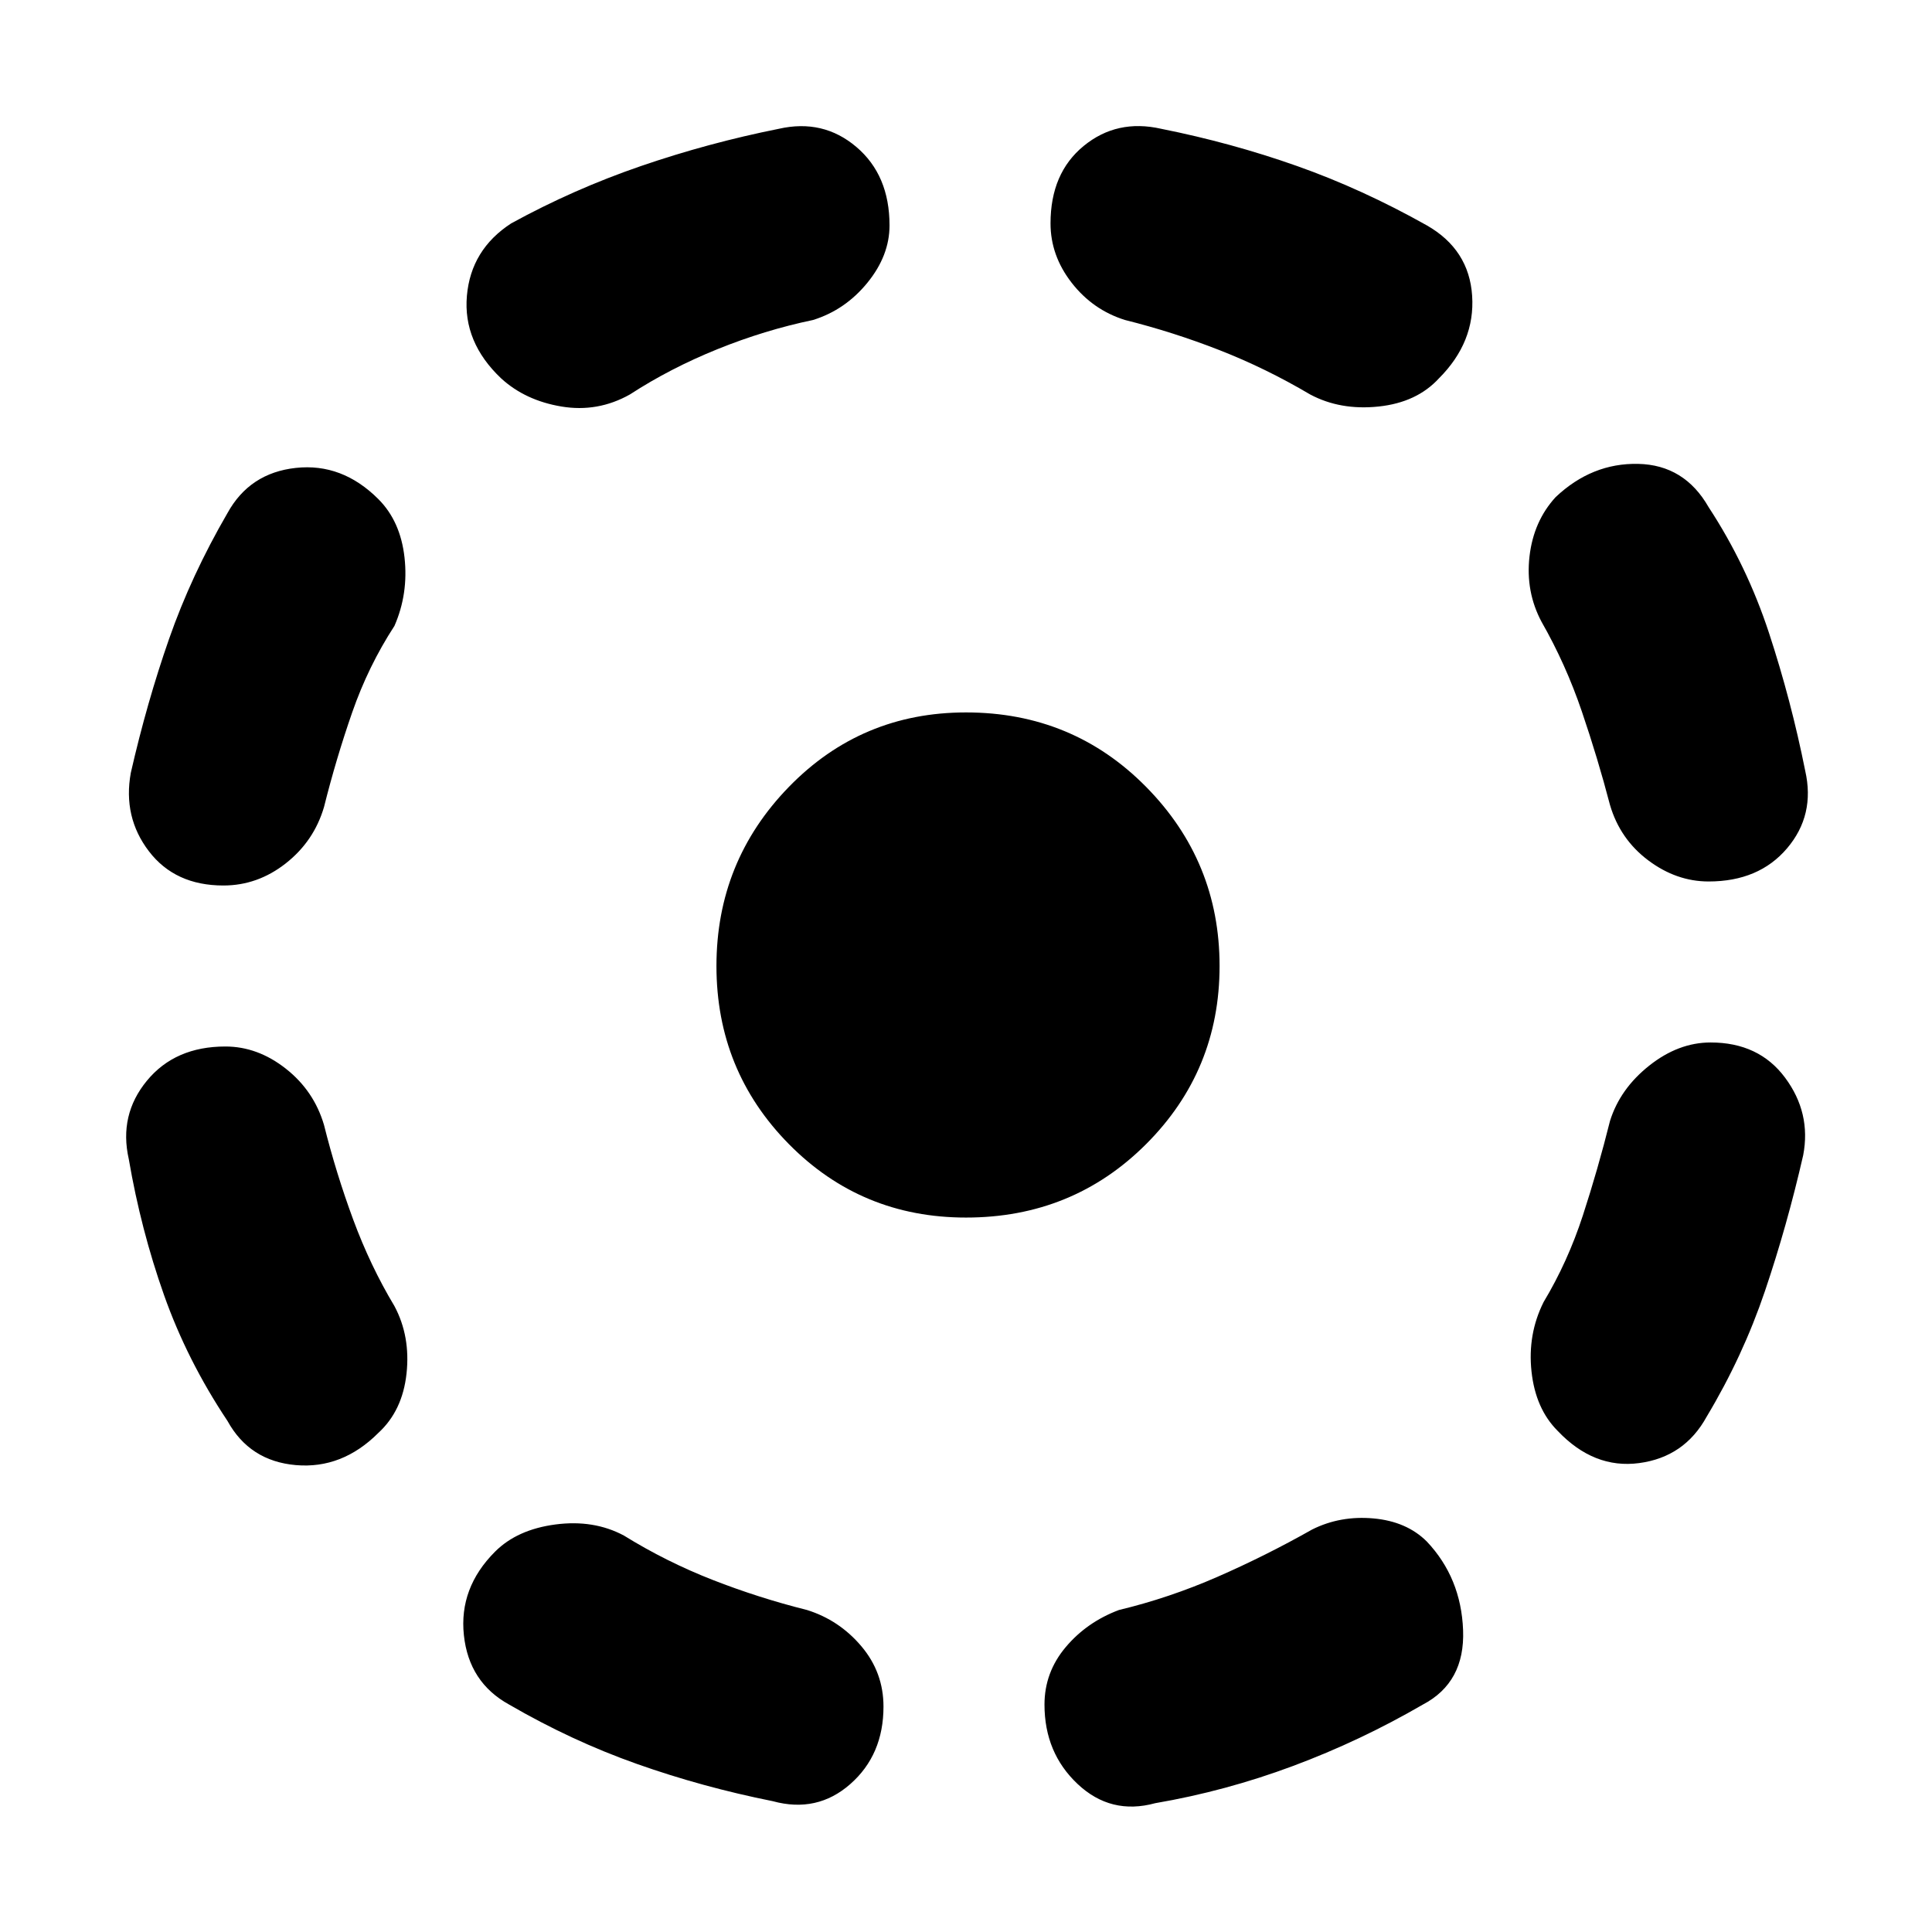 <svg xmlns="http://www.w3.org/2000/svg" width="48" height="48"><path d="M28.7 44.8q-1.1.3-1.925-.475-.825-.775-.825-1.975 0-.8.525-1.425T27.8 40q1.25-.3 2.45-.825 1.2-.525 2.35-1.175.7-.35 1.525-.275.825.075 1.325.575.85.9.9 2.2.05 1.3-1 1.85-1.55.9-3.225 1.525-1.675.625-3.425.925zm10-9.25q-.55-.55-.65-1.475-.1-.925.3-1.725.6-1 .975-2.15T40 27.85q.25-.8.975-1.375T42.5 25.9q1.2 0 1.85.875.65.875.45 1.925-.4 1.75-.95 3.375Q43.3 33.7 42.4 35.2q-.55 1-1.675 1.15-1.125.15-2.025-.8zm3.75-13.65q-.8 0-1.5-.525T40 20q-.3-1.15-.7-2.325-.4-1.175-1-2.225-.4-.75-.3-1.625.1-.875.65-1.475.9-.85 2.05-.825 1.15.025 1.75 1.075.95 1.45 1.5 3.125t.9 3.425q.25 1.1-.45 1.925t-1.95.825zm-9.9-12.1q-1.1-.65-2.25-1.1-1.15-.45-2.35-.75-.8-.25-1.325-.925Q26.1 6.35 26.1 5.55q0-1.25.825-1.925T28.85 3.2q1.75.35 3.375.925Q33.85 4.7 35.45 5.6q1.05.6 1.125 1.75.075 1.15-.825 2.05-.55.6-1.5.7-.95.1-1.7-.3zm-20.1-.4q-.95-.9-.85-2.05.1-1.15 1.1-1.8 1.55-.85 3.225-1.425Q17.6 3.55 19.35 3.2q1.1-.25 1.925.45T22.1 5.6q0 .75-.55 1.425t-1.35.925q-1.2.25-2.375.725T15.65 9.8q-.8.45-1.7.3-.9-.15-1.5-.7zM5.55 22q-1.2 0-1.85-.85-.65-.85-.45-1.95.4-1.75.95-3.325.55-1.575 1.45-3.125.55-1 1.7-1.125t2.05.775q.55.55.65 1.45.1.9-.25 1.7-.65 1-1.05 2.15t-.7 2.35q-.25.85-.95 1.4-.7.55-1.55.55zm.1 13.3q-1-1.5-1.575-3.125T3.2 28.8q-.25-1.1.45-1.95.7-.85 1.95-.85.8 0 1.5.55t.95 1.4q.3 1.2.725 2.35.425 1.15 1.025 2.15.4.75.3 1.675-.1.925-.7 1.475-.9.9-2.05.8-1.15-.1-1.7-1.1zm13.55 9.45q-1.75-.35-3.375-.925-1.625-.575-3.175-1.475-1-.55-1.125-1.725t.775-2.075q.55-.55 1.5-.675t1.7.275q1.05.65 2.2 1.1 1.15.45 2.35.75.8.25 1.35.9t.55 1.5q0 1.2-.825 1.925-.825.725-1.925.425zm4.8-14.5q-2.6 0-4.4-1.825Q17.8 26.6 17.8 24q0-2.6 1.8-4.45T24 17.7q2.65 0 4.475 1.85Q30.3 21.4 30.3 24t-1.825 4.425Q26.65 30.25 24 30.25z"/></svg>